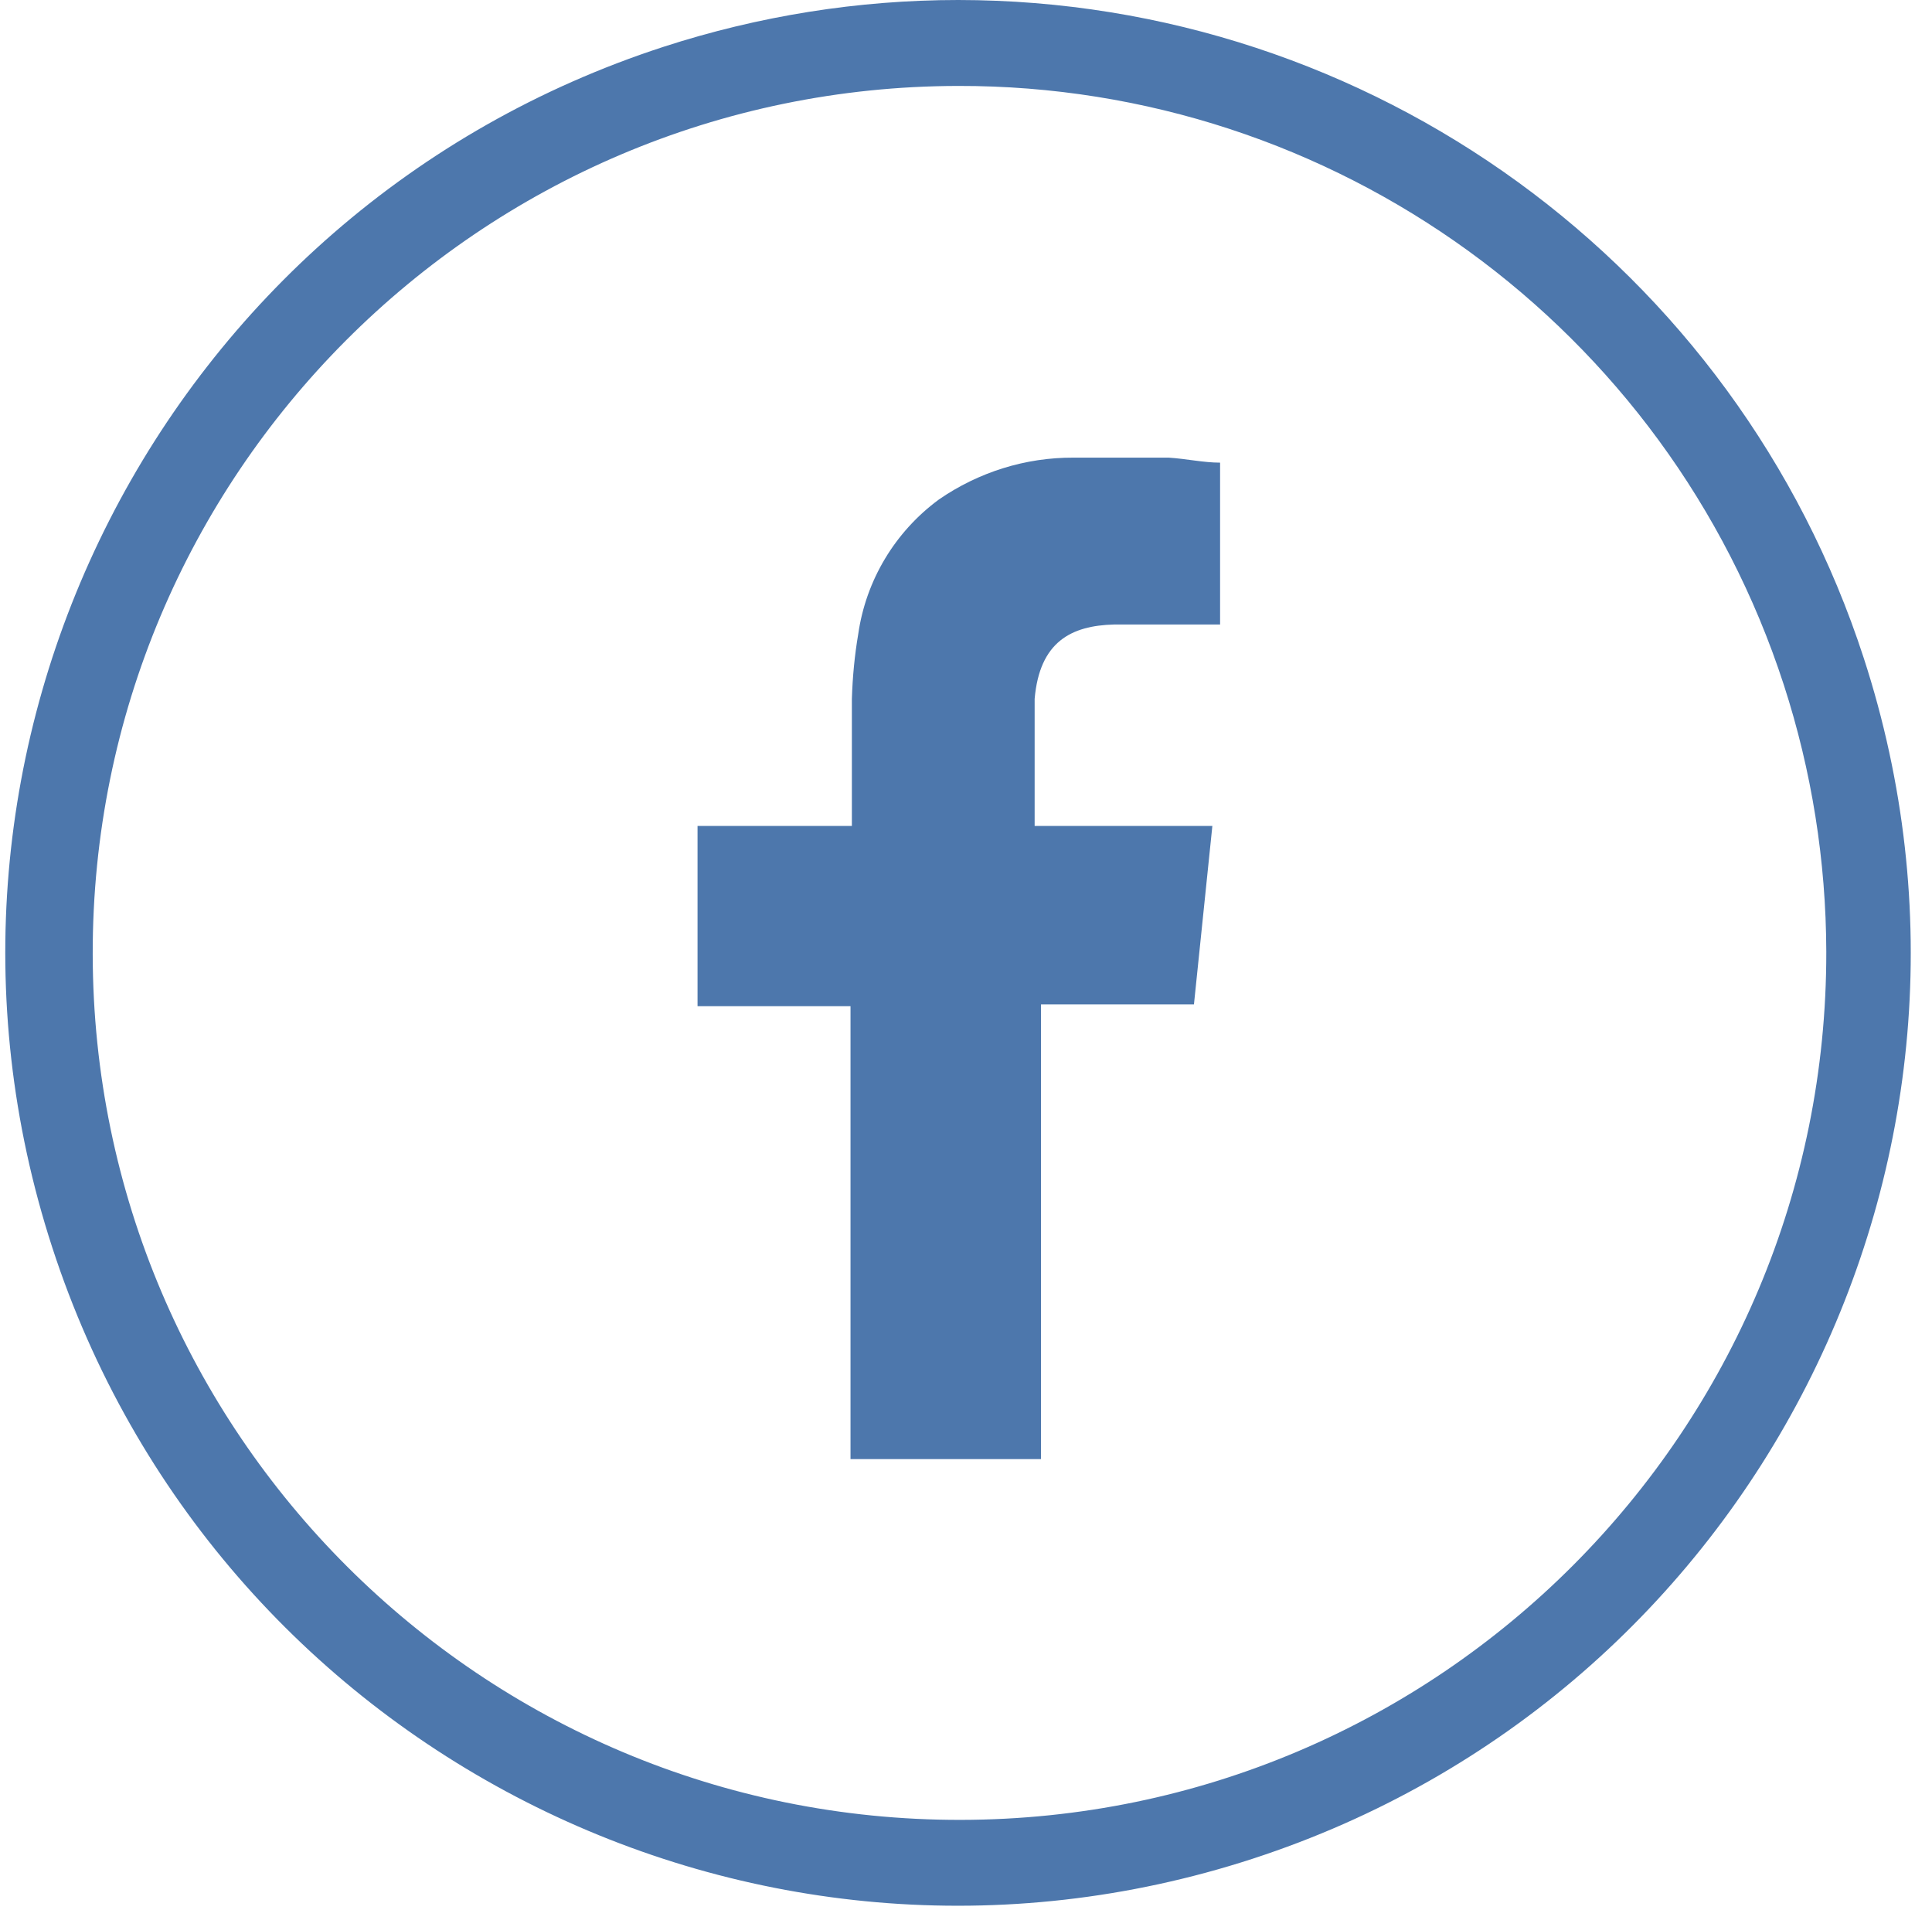 <svg width="85" height="84" viewBox="0 0 85 84" fill="none" xmlns="http://www.w3.org/2000/svg">
<path d="M81.999 28.95C89.159 50.96 77.119 74.6 55.109 81.76C33.099 88.92 9.459 76.88 2.299 54.87C-4.861 32.86 7.179 9.22 29.189 2.06C33.379 0.7 37.759 0 42.159 0C60.309 0.01 76.389 11.69 81.999 28.95ZM42.159 3.78C21.099 3.81 4.049 20.9 4.079 41.97C4.109 63.03 21.199 80.08 42.269 80.05C63.329 80.02 80.379 62.93 80.349 41.86C80.339 37.87 79.709 33.91 78.479 30.12C73.369 14.39 58.699 3.75 42.159 3.78Z" fill="#4D77AC"/>
<path fill-rule="evenodd" clip-rule="evenodd" d="M49.009 27.47C50.379 27.47 51.799 27.47 53.119 27.47H53.679V20.35C52.95 20.35 52.199 20.18 51.419 20.13C50.019 20.13 48.629 20.13 47.229 20.13C45.109 20.12 43.049 20.77 41.309 21.97C39.379 23.39 38.099 25.52 37.759 27.89C37.599 28.83 37.509 29.78 37.479 30.74C37.479 32.33 37.479 33.92 37.479 35.52V36.33H30.689V44.26H37.419V64.18H45.8V44.18H52.529L53.339 36.33H45.52C45.52 36.33 45.52 32.39 45.52 30.74C45.739 28.22 47.139 27.52 49.009 27.47Z" fill="#4D77AC"/>
</svg>
